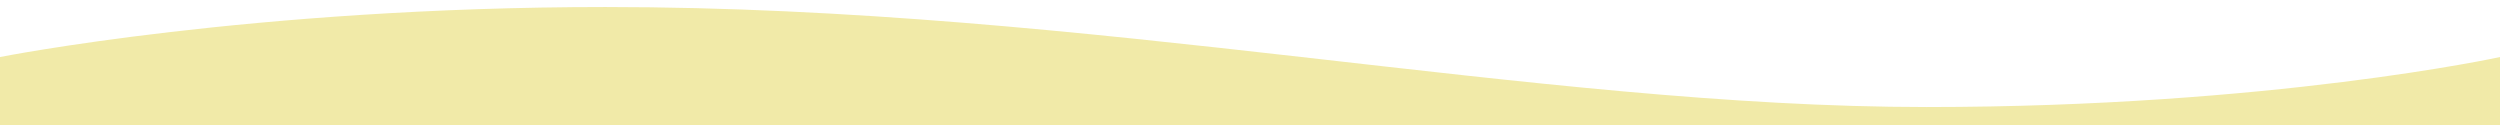 <?xml version="1.0" encoding="utf-8"?>
<!-- Generator: Adobe Illustrator 16.0.4, SVG Export Plug-In . SVG Version: 6.00 Build 0)  -->
<!DOCTYPE svg PUBLIC "-//W3C//DTD SVG 1.1//EN" "http://www.w3.org/Graphics/SVG/1.1/DTD/svg11.dtd">
<svg version="1.1" id="Layer_1" xmlns="http://www.w3.org/2000/svg" xmlns:xlink="http://www.w3.org/1999/xlink" x="0px" y="0px"
	 width="1000px" height="50px" viewBox="0 0 1000 50" enable-background="new 0 0 1000 50" xml:space="preserve">
<path fill="#F1EAA8" d="M1000,22.812c0,0-91.623,20.002-229.339,20.002c-156.653,0-333.963-40.004-528.486-40.004
	C101.014,2.81,0,22.812,0,22.812V50h1000V22.812z"/>
</svg>
